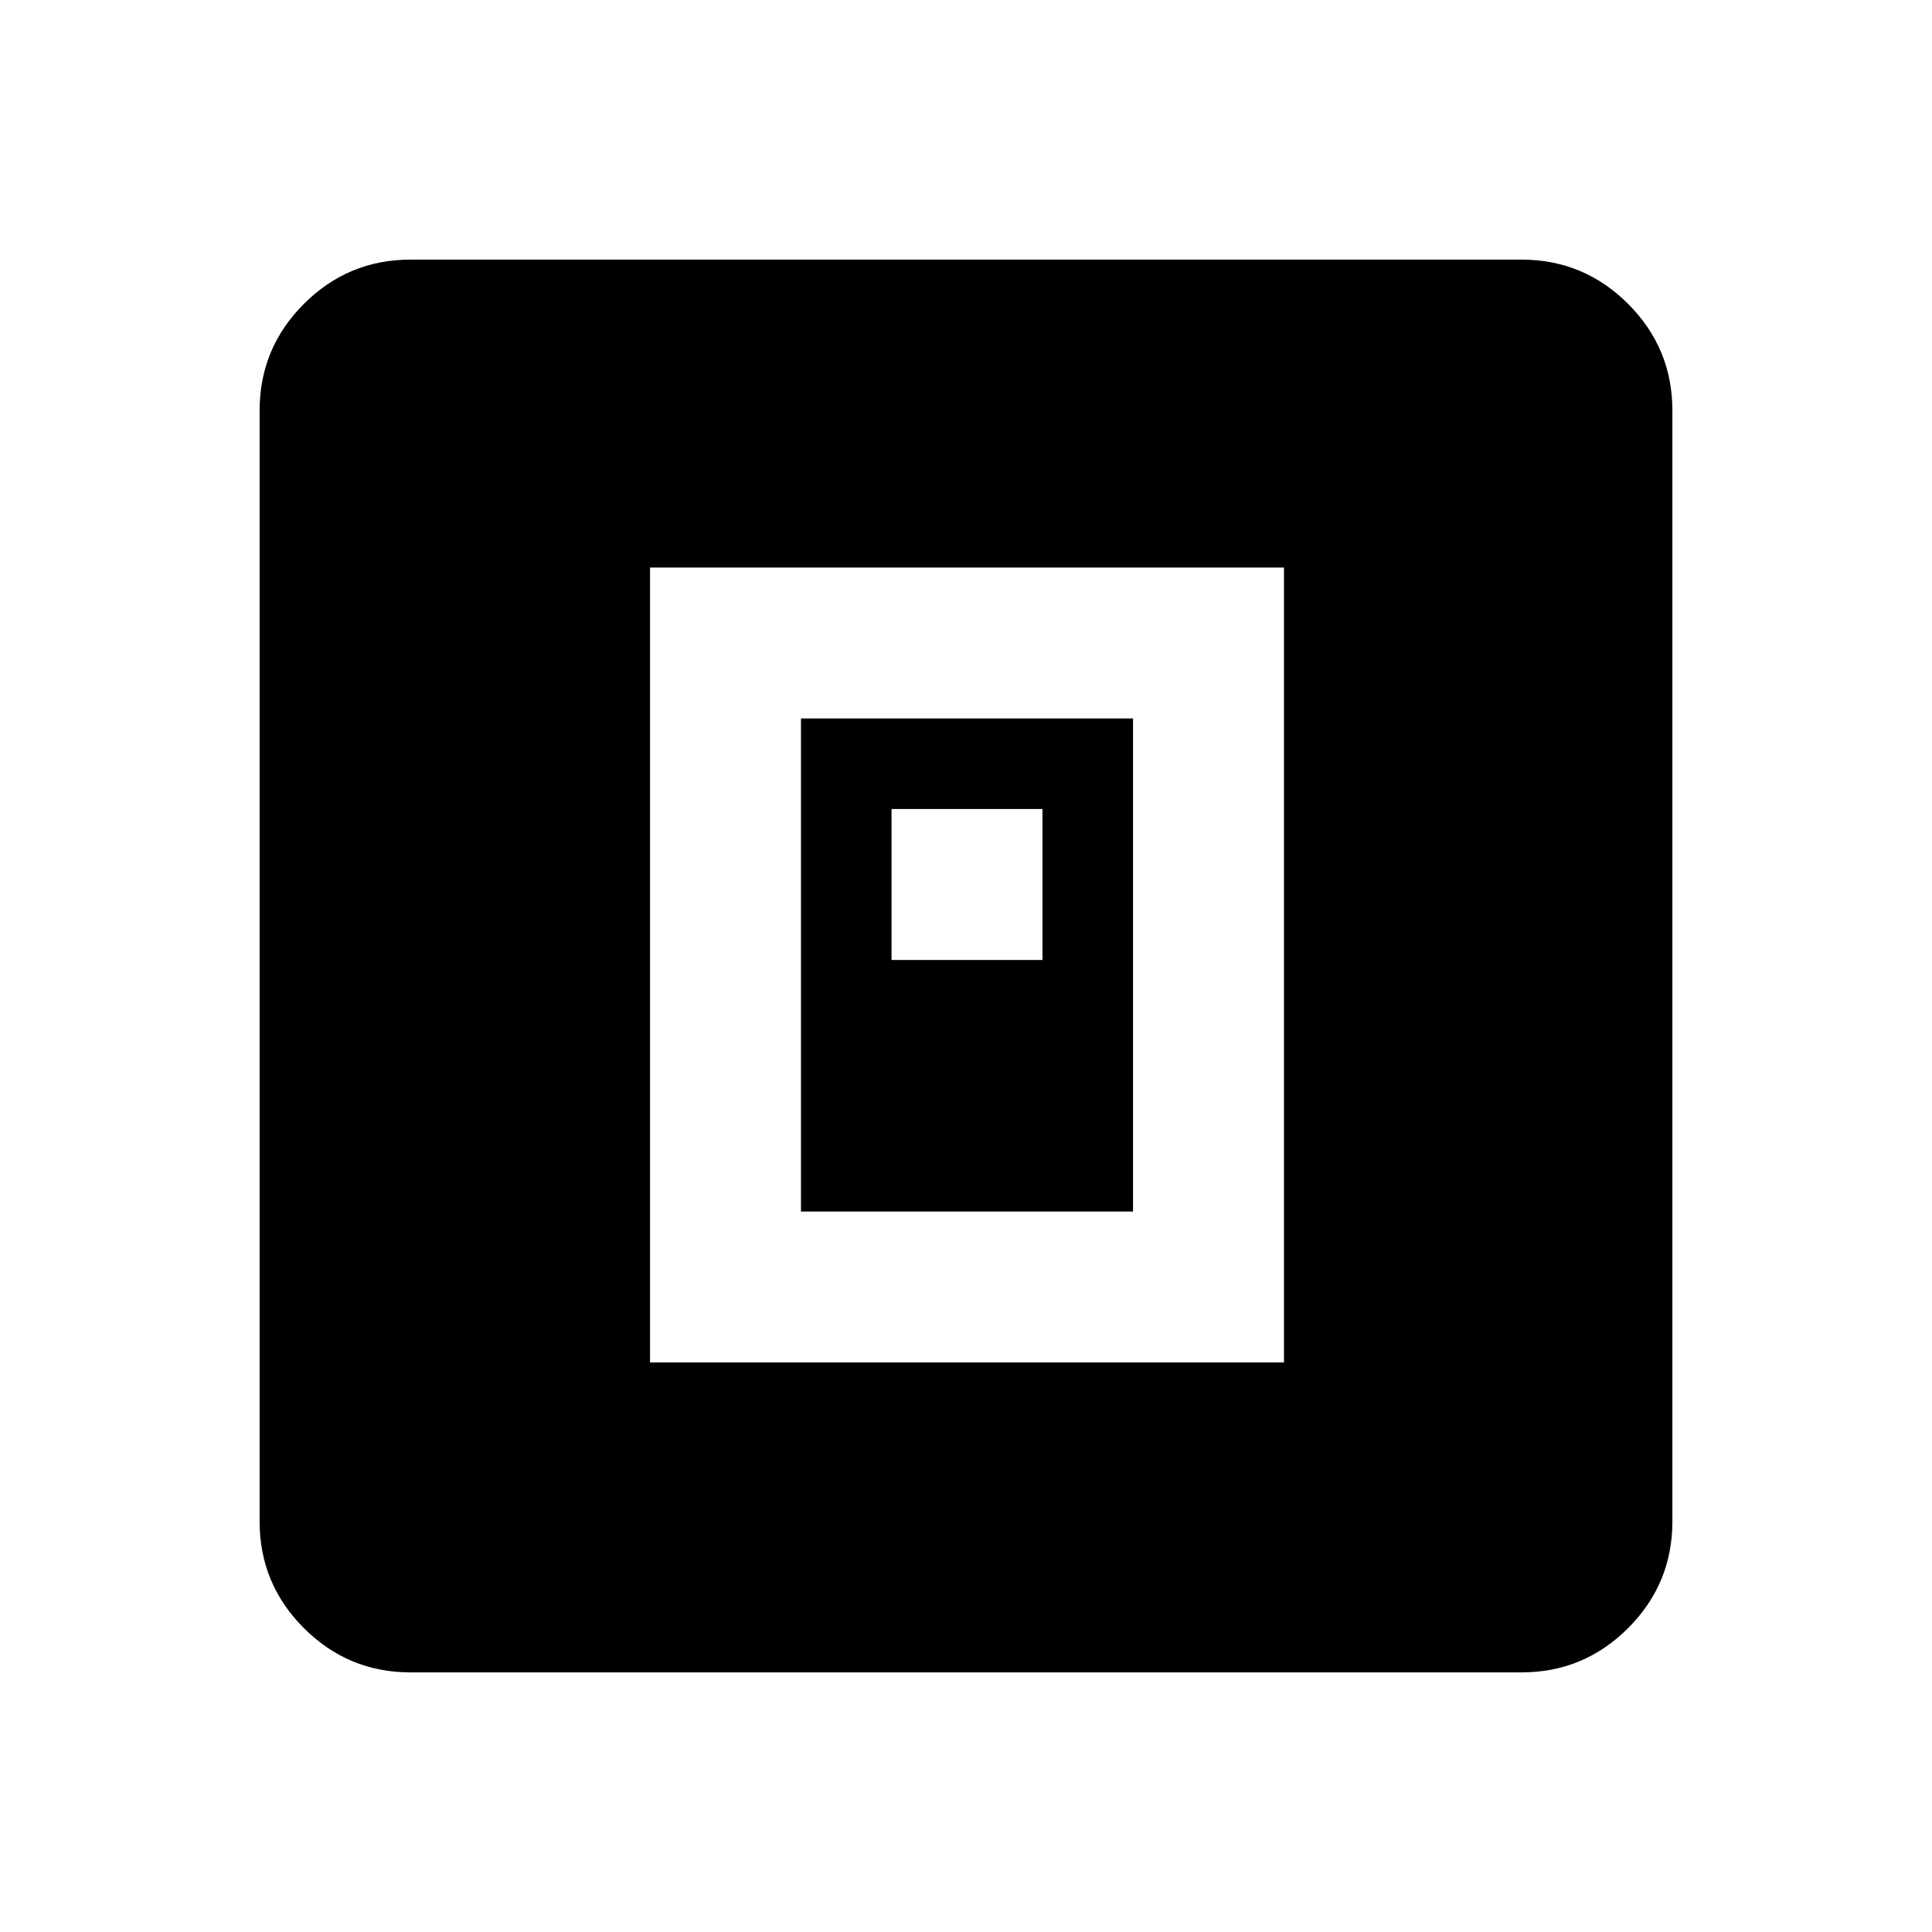 <svg xmlns="http://www.w3.org/2000/svg" height="24" width="24"><path d="M8.075 16.925h7.875V7.05H8.075ZM9.95 15.05V8.925h4.125v6.125Zm1.125-3.125h1.875V10.05h-1.875ZM5.1 20.775q-.775 0-1.325-.55-.55-.55-.55-1.325V5.1q0-.775.55-1.325.55-.55 1.325-.55h13.8q.775 0 1.325.55.55.55.55 1.325v13.8q0 .775-.55 1.325-.55.55-1.325.55Z"/></svg>